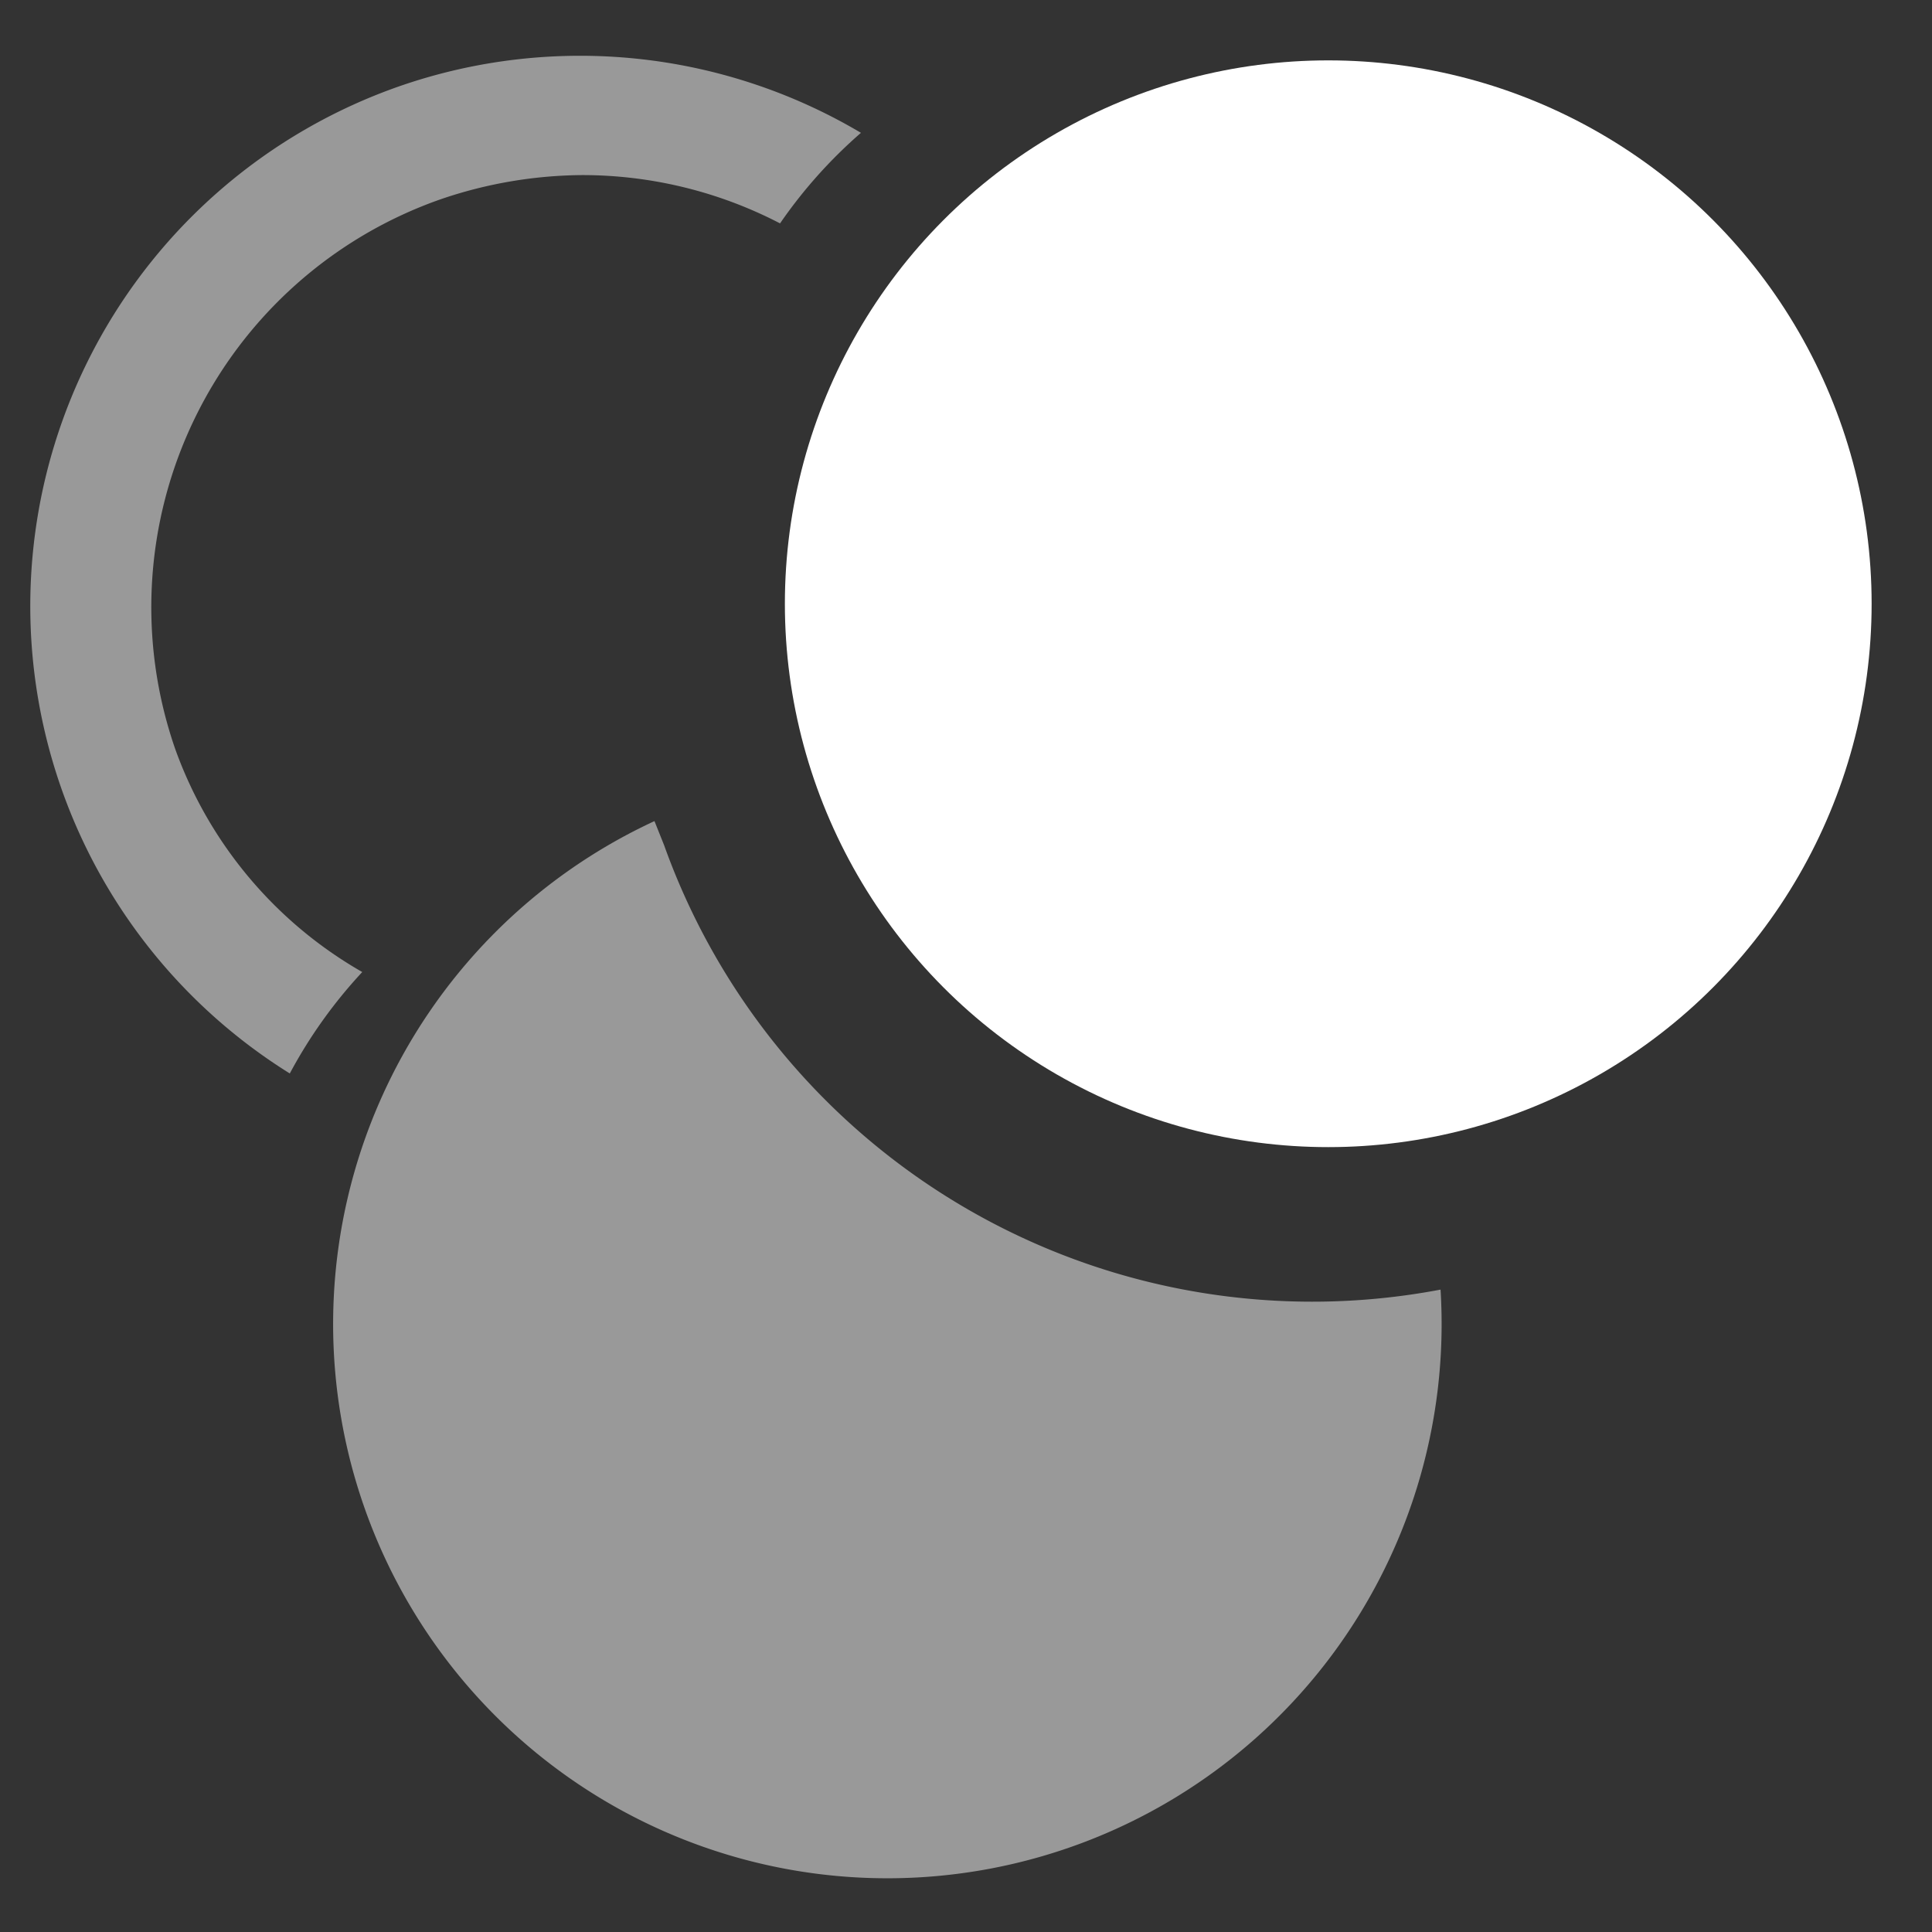 <svg xmlns="http://www.w3.org/2000/svg" viewBox="0 0 16 16"><rect x="0" y="0" width="16" height="16" fill="#333333" stroke="none"/><defs><style>.cls-1,.cls-2{fill:#fff;}.cls-1{opacity:0.5;}.cls-3{fill:none;}</style></defs><g id="Layer_2" data-name="Layer 2"><g id="Layer_3" data-name="Layer 3"><g id="TrackTypeColor"><path class="cls-1" d="M11.93,10.68A5.7,5.7,0,0,1,5.5,7L5.42,6.8a4.59,4.59,0,1,0,6.51,3.88Z"/><path class="cls-1" d="M3.32.71A4.56,4.56,0,0,0,2.4,8.89,4,4,0,0,1,3,8.05,3.48,3.48,0,0,1,1.45,6.2a3.58,3.58,0,0,1,2.2-4.55,3.69,3.69,0,0,1,1.17-.2,3.55,3.55,0,0,1,1.64.4,4,4,0,0,1,.67-.75A4.56,4.56,0,0,0,3.32.71Z"/><circle class="cls-2" cx="11" cy="5" r="4.5"/><rect class="cls-3" width="16" height="16"/></g></g></g></svg>